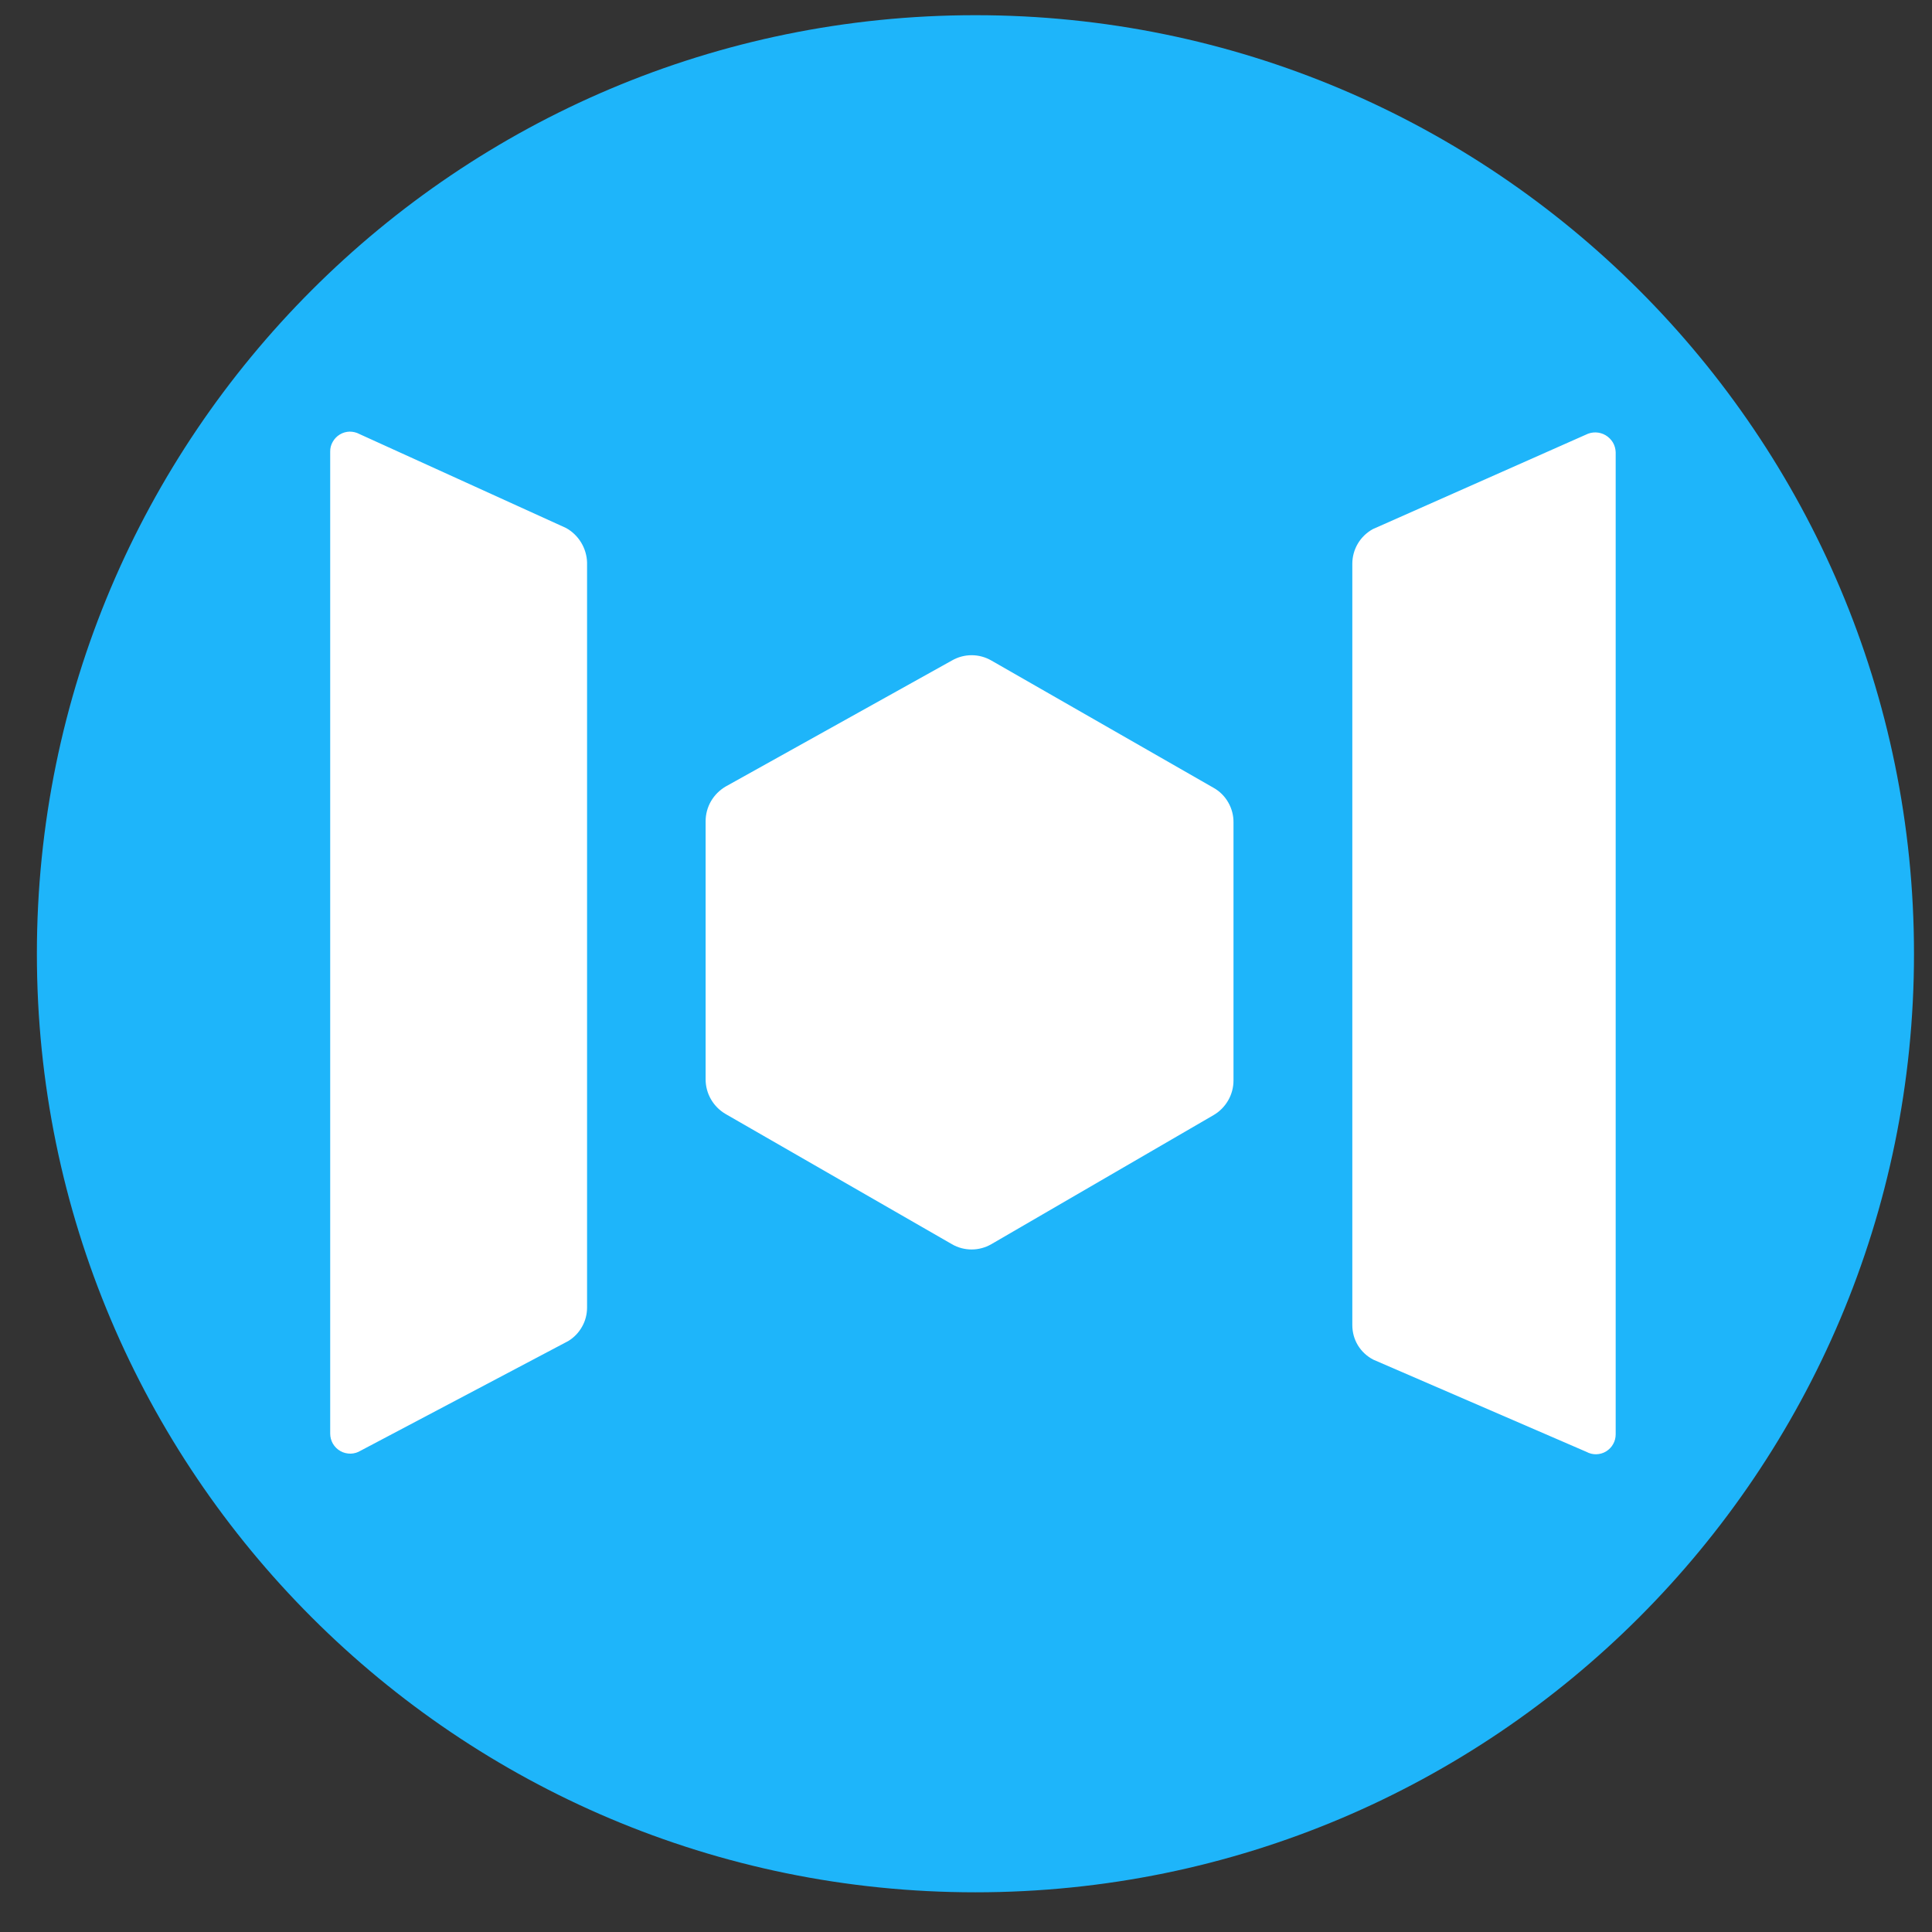 <svg width="22" height="22" viewBox="0 0 22 22" fill="none" xmlns="http://www.w3.org/2000/svg">
<rect x="0" y="0" width="22" height="22" fill="#333333" stroke="none"/>
<path d="M11.107 21.548C17.01 21.548 21.795 16.763 21.795 10.861C21.795 4.958 17.01 0.173 11.107 0.173C5.205 0.173 0.42 4.958 0.42 10.861C0.42 16.763 5.205 21.548 11.107 21.548Z" fill="#1EB5FA"/>
<path d="M18.058 4.95L15.633 6.025C15.562 6.064 15.503 6.121 15.462 6.19C15.421 6.259 15.399 6.339 15.399 6.419V15.089C15.399 15.171 15.421 15.251 15.463 15.32C15.506 15.39 15.567 15.446 15.639 15.483L18.064 16.532C18.099 16.551 18.138 16.561 18.177 16.56C18.216 16.559 18.255 16.548 18.288 16.528C18.322 16.507 18.35 16.479 18.369 16.444C18.389 16.41 18.398 16.371 18.398 16.332V5.15C18.397 5.111 18.386 5.072 18.366 5.038C18.345 5.004 18.317 4.976 18.283 4.956C18.249 4.936 18.21 4.925 18.171 4.924C18.132 4.923 18.093 4.932 18.058 4.95ZM6.445 6.012L4.094 4.943C4.059 4.924 4.02 4.915 3.981 4.915C3.942 4.916 3.903 4.927 3.869 4.948C3.836 4.968 3.808 4.997 3.789 5.031C3.769 5.065 3.759 5.104 3.76 5.143V16.325C3.76 16.366 3.771 16.405 3.791 16.44C3.812 16.475 3.841 16.504 3.877 16.524C3.912 16.544 3.952 16.553 3.993 16.553C4.033 16.552 4.073 16.54 4.107 16.519L6.472 15.27C6.537 15.23 6.591 15.174 6.628 15.107C6.666 15.041 6.685 14.965 6.685 14.889V6.406C6.683 6.325 6.659 6.246 6.617 6.177C6.575 6.108 6.516 6.051 6.445 6.012ZM13.819 8.971L11.288 7.521C11.22 7.482 11.143 7.461 11.064 7.461C10.985 7.461 10.908 7.482 10.84 7.521L8.262 8.957C8.193 8.998 8.136 9.055 8.096 9.124C8.056 9.193 8.035 9.272 8.035 9.352V12.291C8.035 12.453 8.122 12.603 8.262 12.685L10.84 14.168C10.978 14.248 11.149 14.248 11.288 14.168L13.819 12.698C13.888 12.658 13.945 12.6 13.985 12.531C14.025 12.462 14.046 12.384 14.046 12.304V9.365C14.047 9.285 14.026 9.206 13.986 9.137C13.947 9.068 13.889 9.01 13.819 8.971Z" fill="white"/>
</svg>
